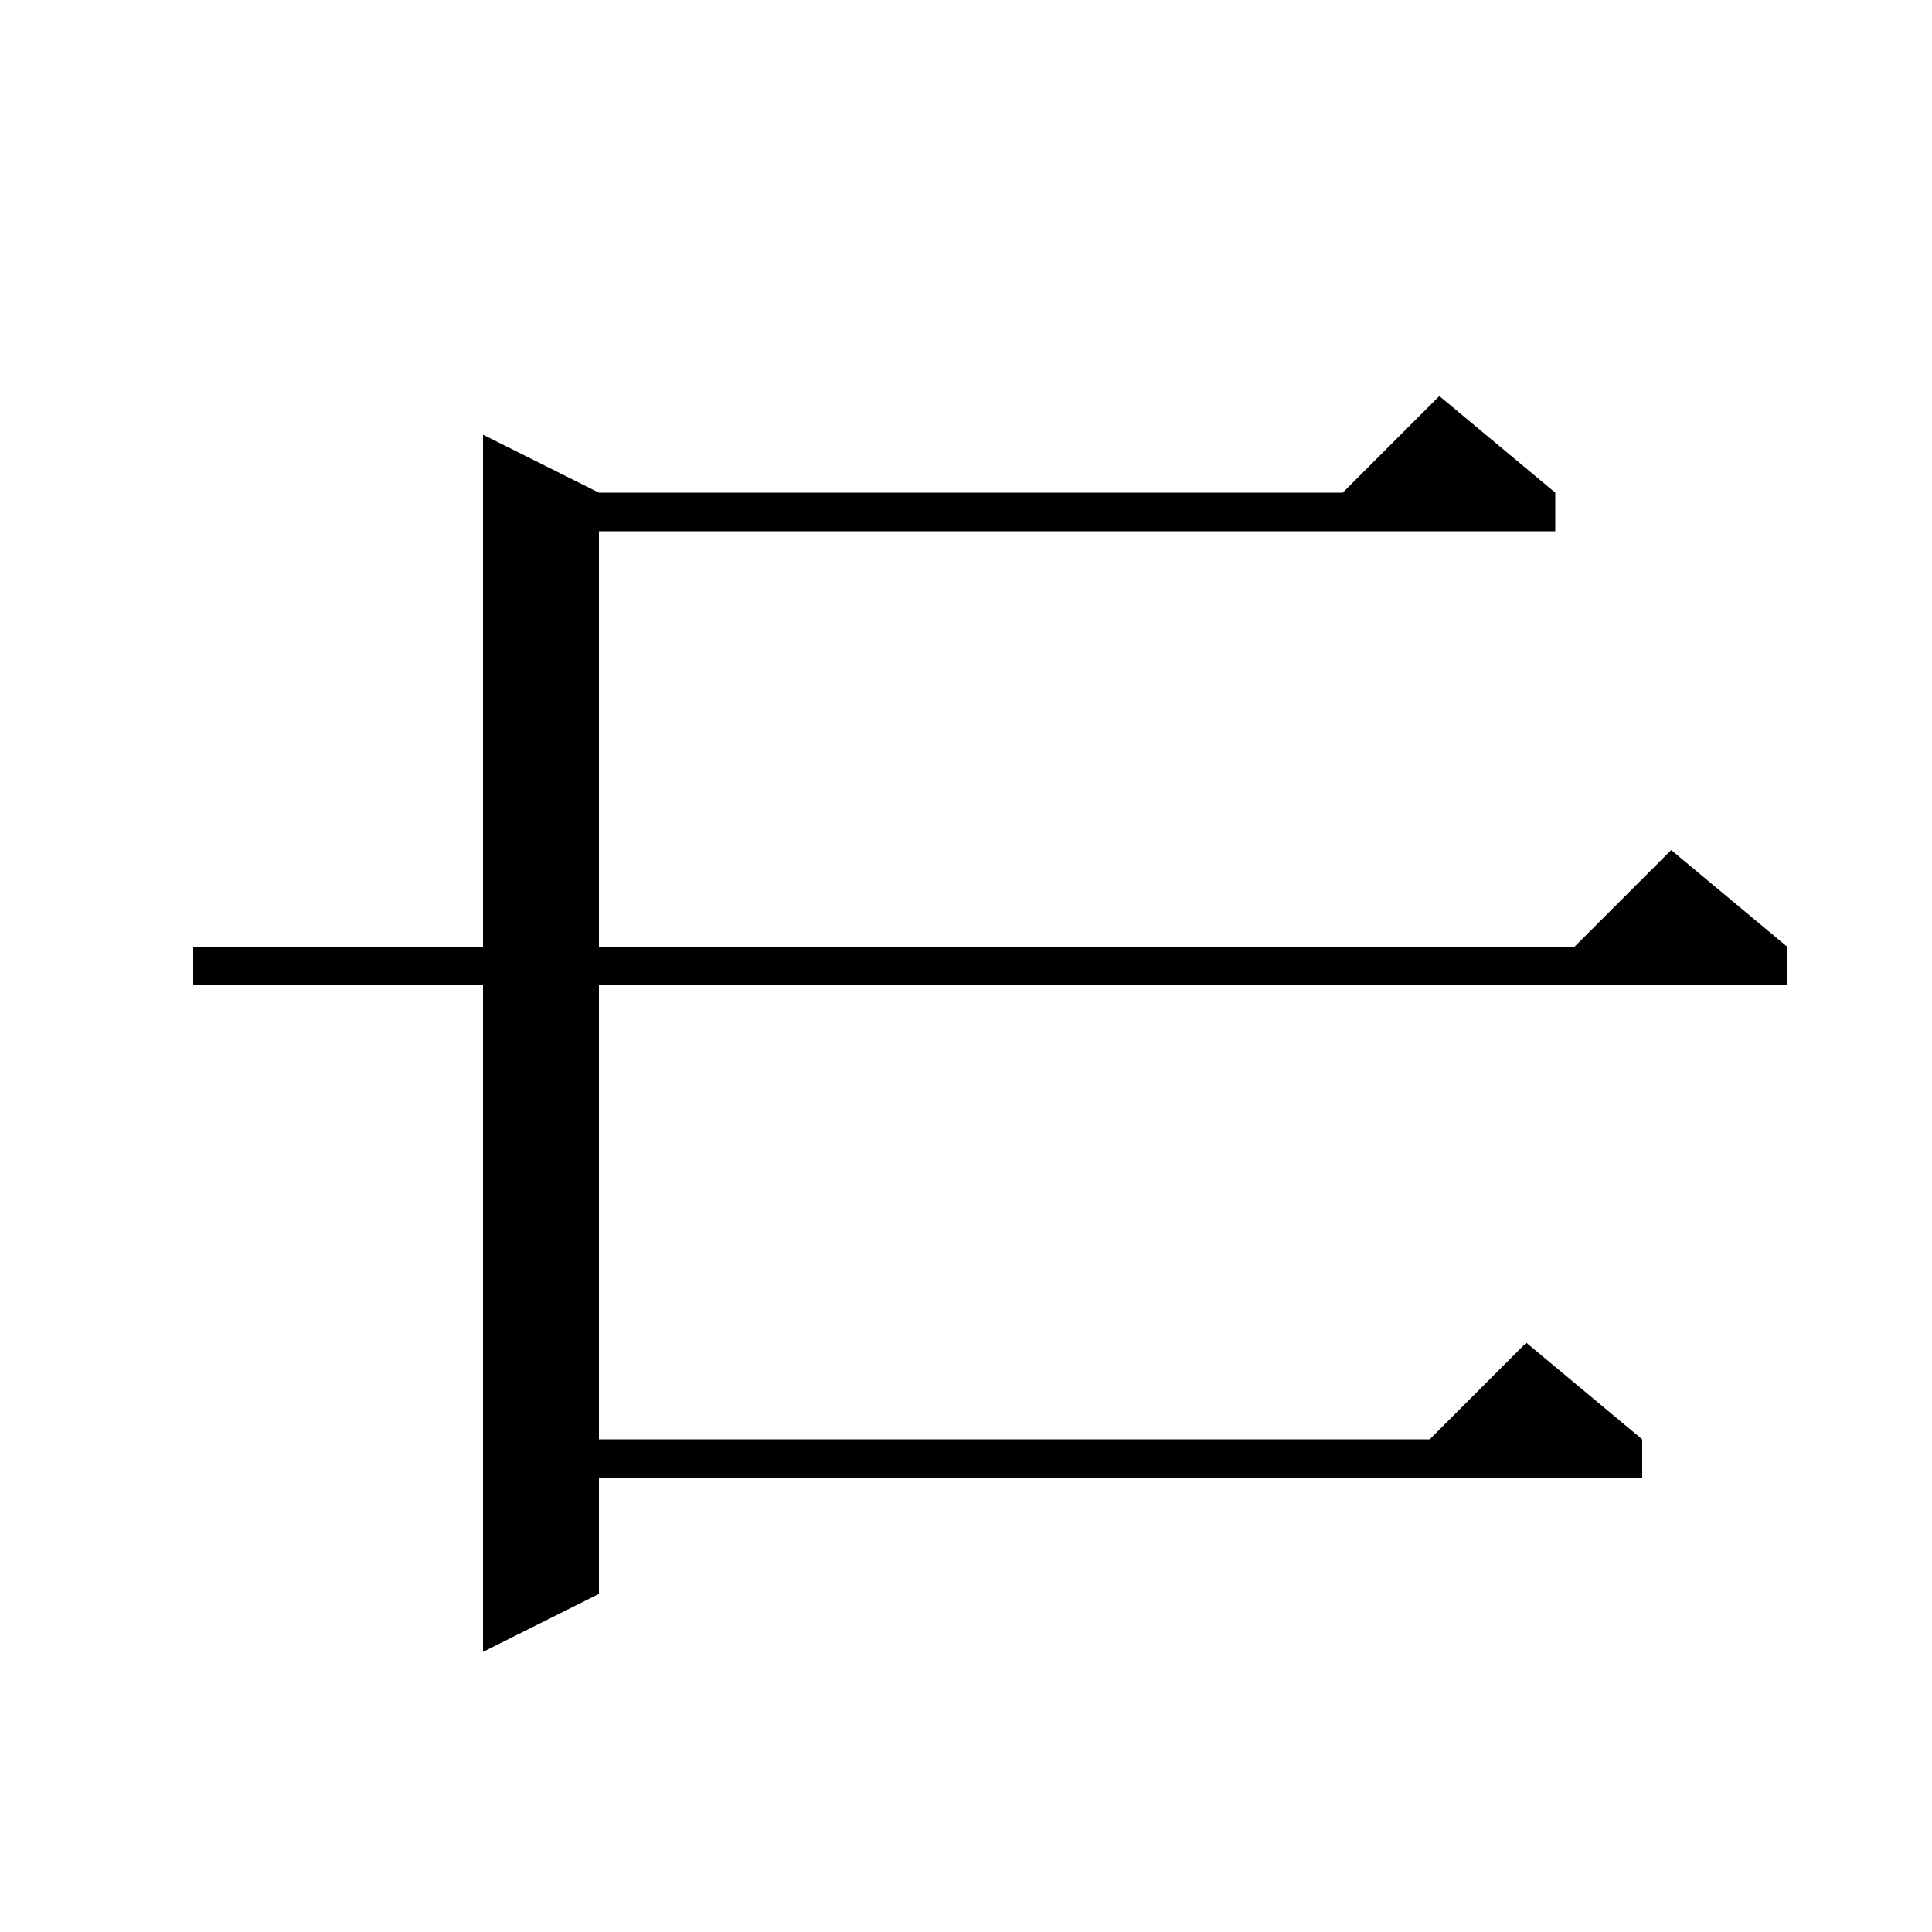 <svg xmlns="http://www.w3.org/2000/svg" xmlns:xlink="http://www.w3.org/1999/xlink" version="1.1" baseProfile="full" viewBox="0 0 200 200" width="200" height="200">
<g fill="black">
<path d="M 161.0 51.0 L 161.0 55.0 L 62.0 55.0 L 62.0 98.0 L 163.0 98.0 L 173.0 88.0 L 185.0 98.0 L 185.0 102.0 L 62.0 102.0 L 62.0 149.0 L 148.0 149.0 L 158.0 139.0 L 170.0 149.0 L 170.0 153.0 L 62.0 153.0 L 62.0 165.0 L 50.0 171.0 L 50.0 102.0 L 20.0 102.0 L 20.0 98.0 L 50.0 98.0 L 50.0 45.0 L 62.0 51.0 L 139.0 51.0 L 149.0 41.0 Z " />
</g>
</svg>

